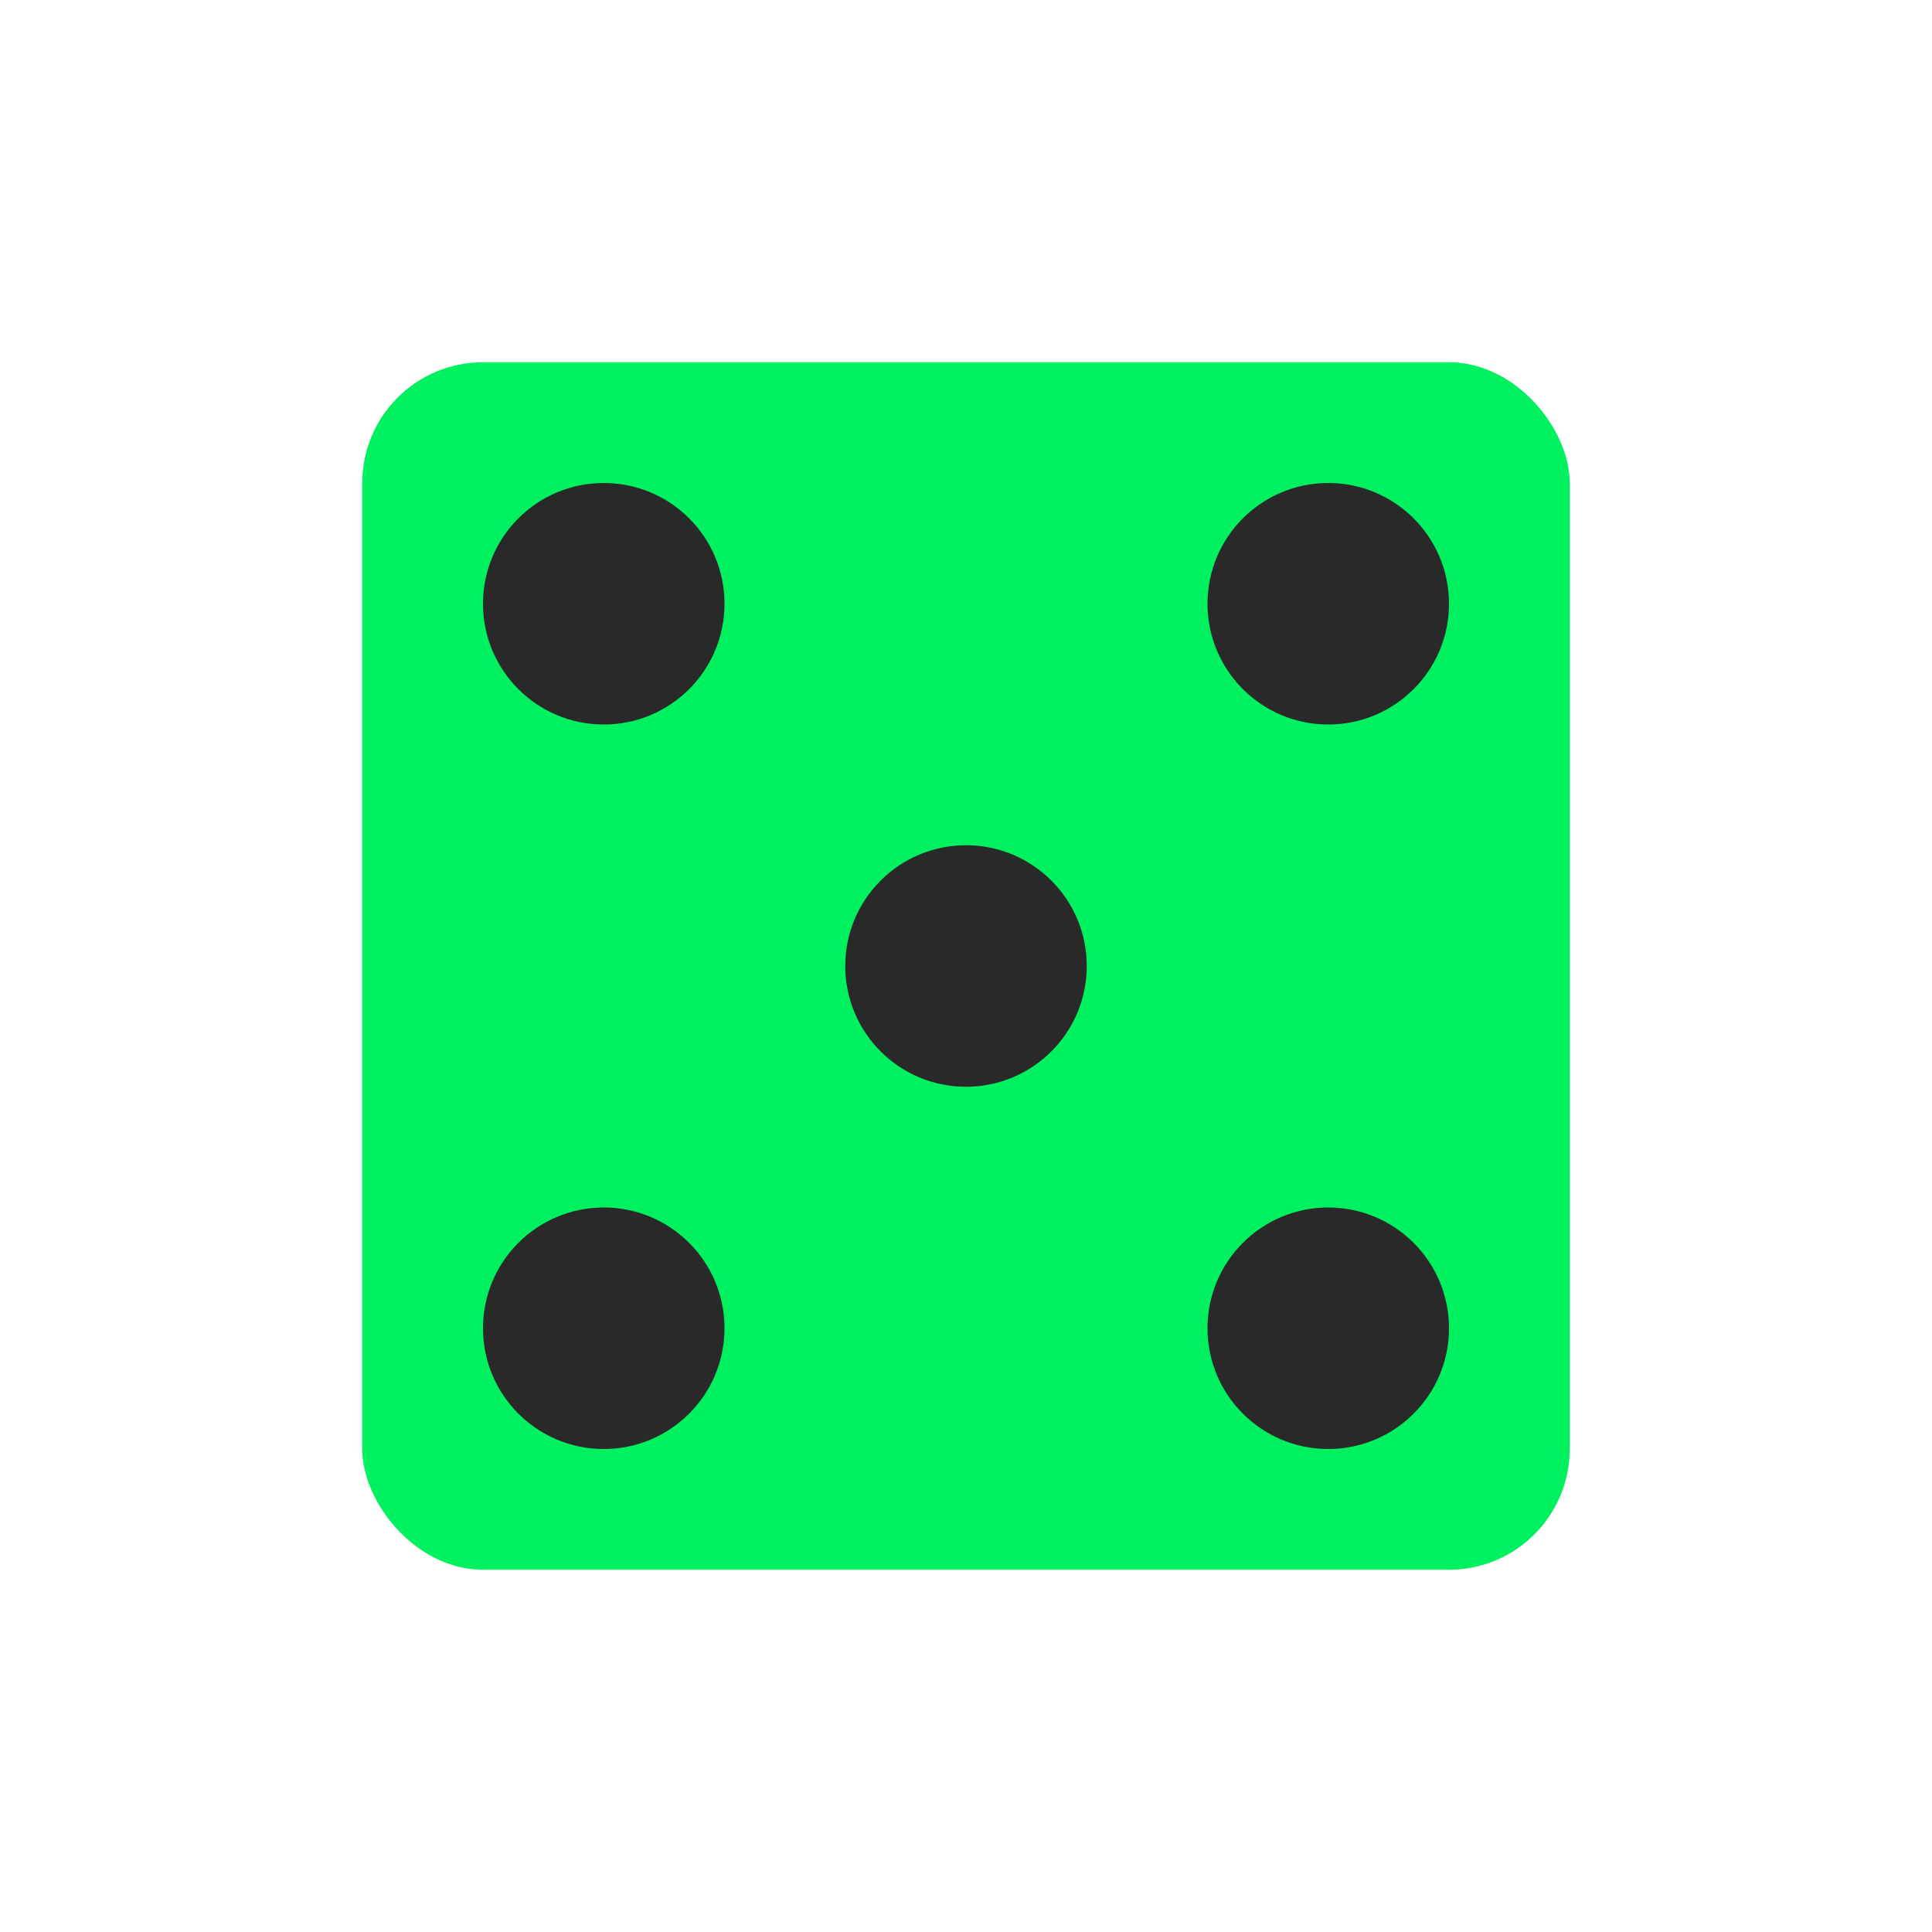 <svg width="16" height="16" viewBox="0 0 16 16" fill="none" xmlns="http://www.w3.org/2000/svg">
<rect x="3" y="3" width="10" height="10" rx="1" fill="#00F160"/>
<circle cx="8" cy="8" r="1" fill="#292929"/>
<circle cx="5" cy="5" r="1" fill="#292929"/>
<circle cx="5" cy="11" r="1" fill="#292929"/>
<circle cx="11" cy="5" r="1" fill="#292929"/>
<circle cx="11" cy="11" r="1" fill="#292929"/>
</svg>

